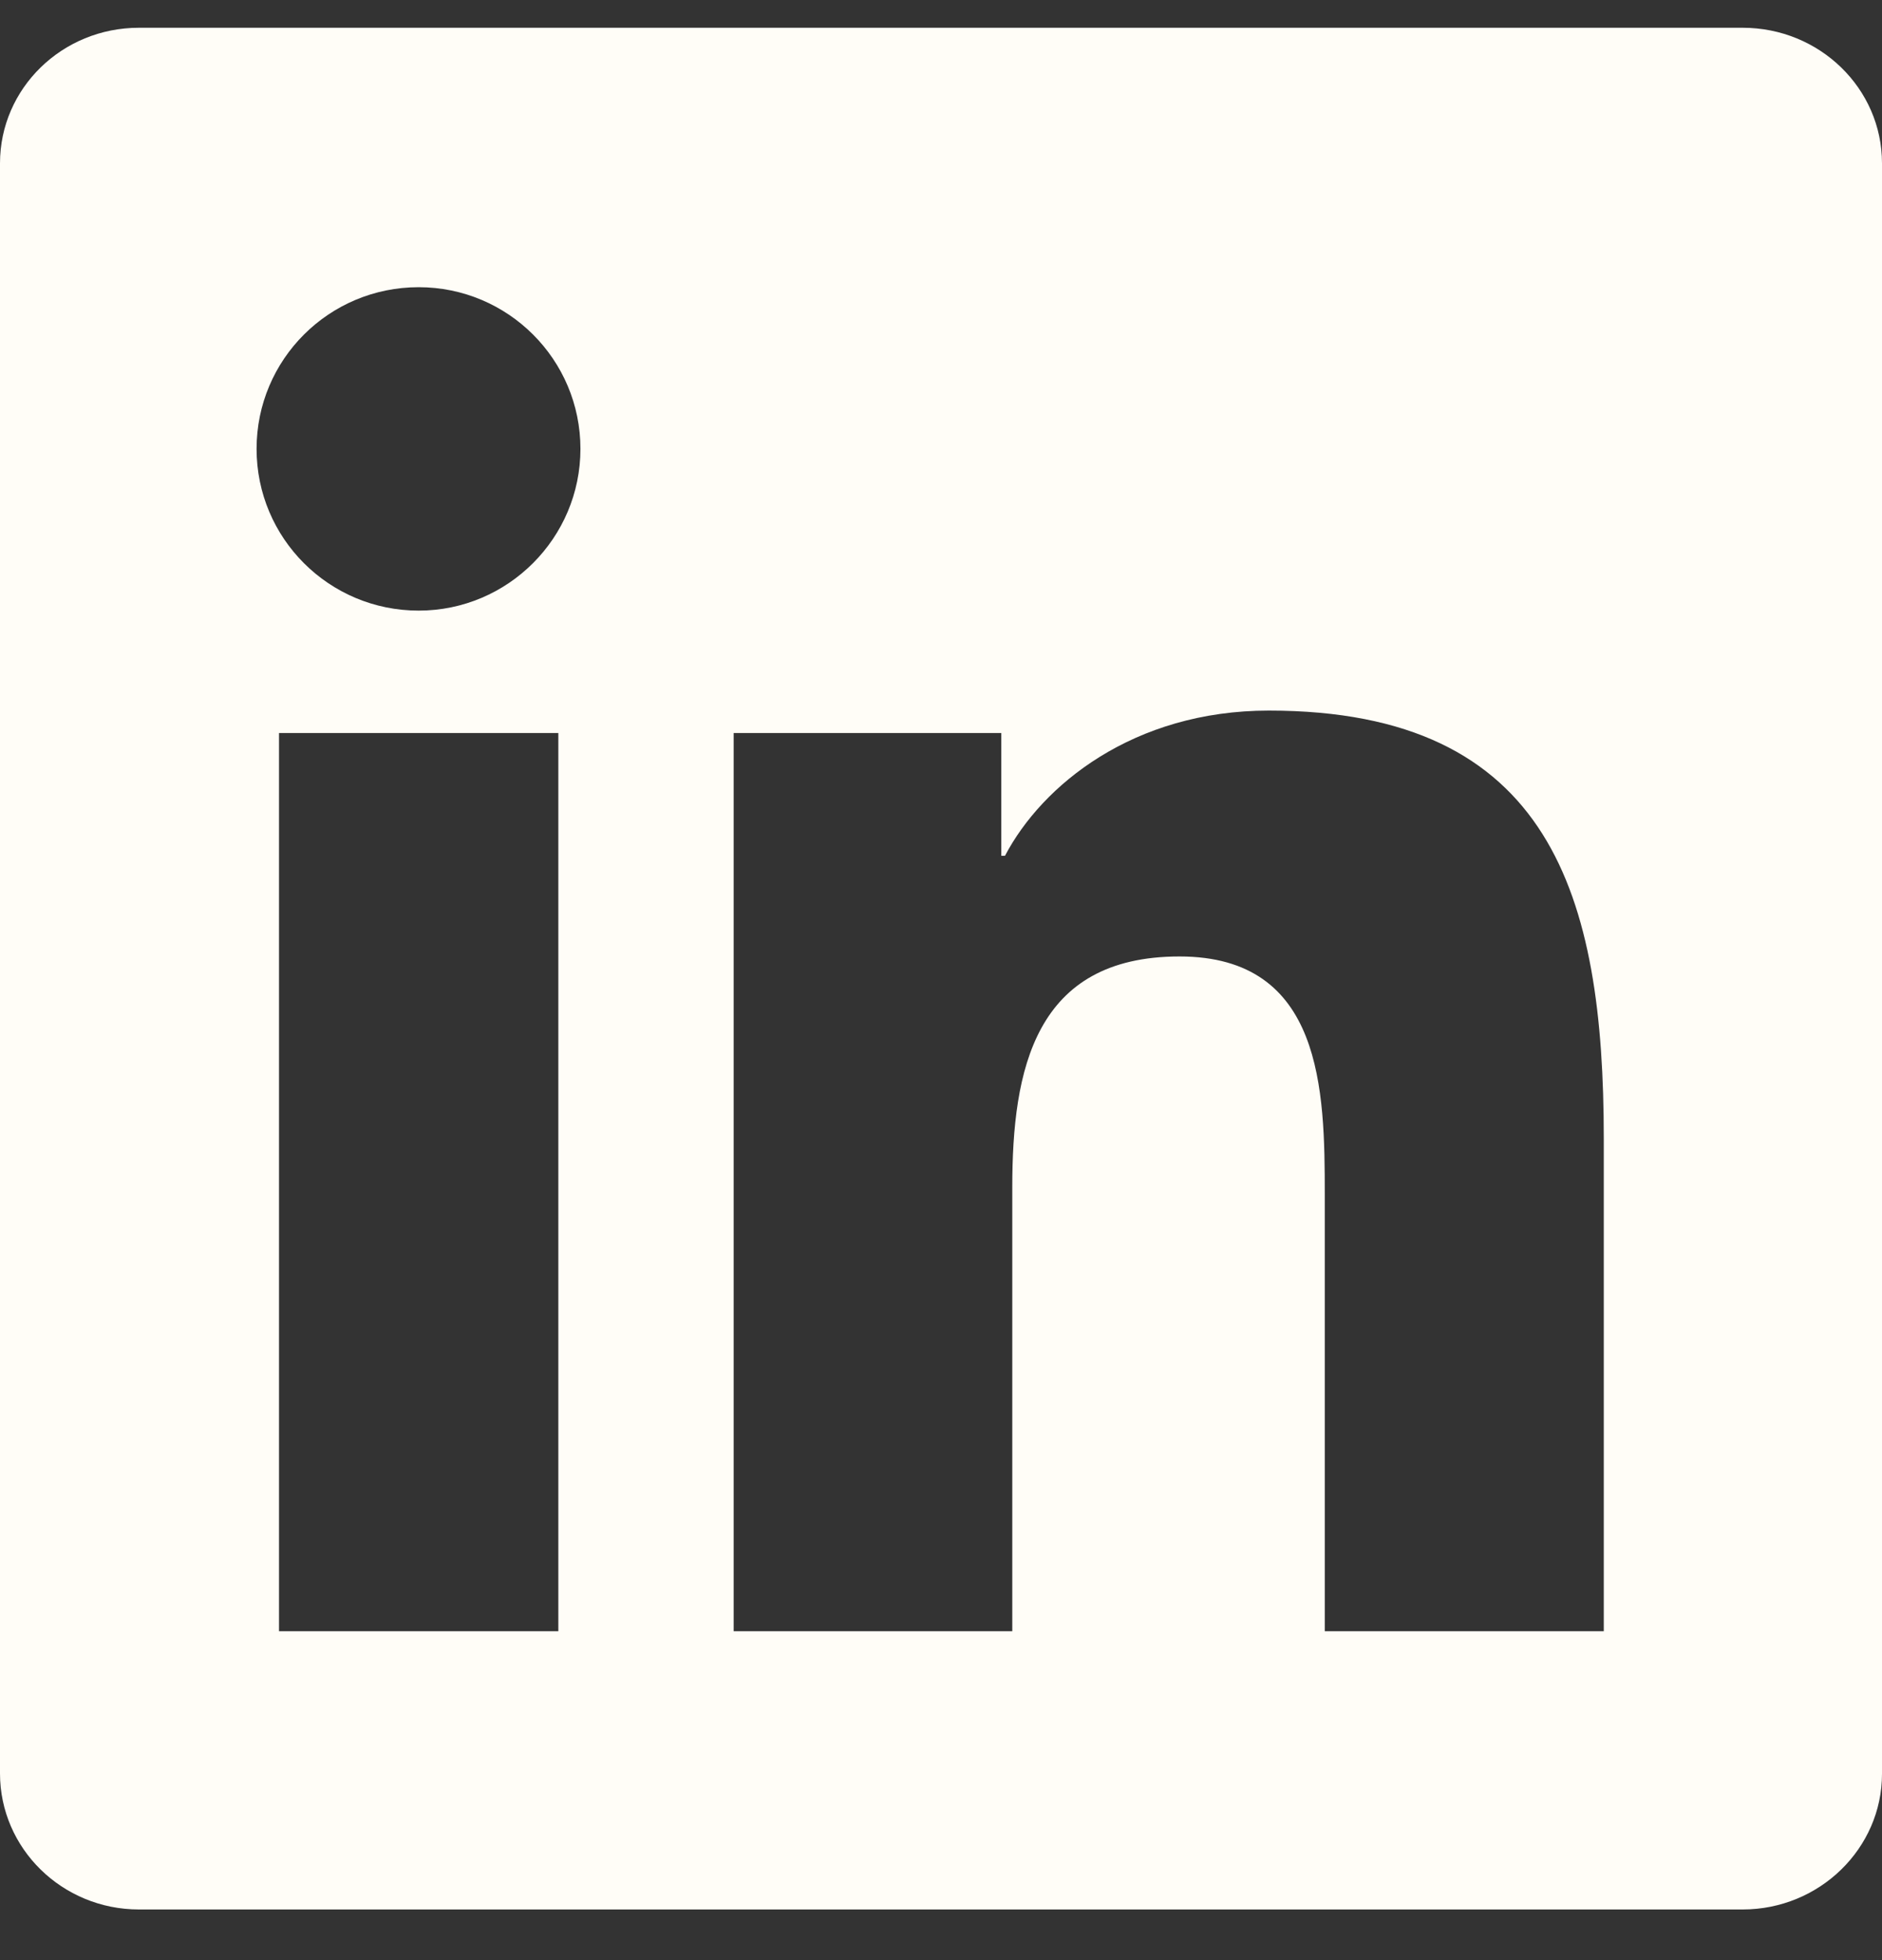 <svg width="24" height="25" viewBox="0 0 24 25" fill="none" xmlns="http://www.w3.org/2000/svg">
<rect x="0" y="0" width="24" height="25" fill="#333333" stroke="none"/>
<path d="M22.223 0.354H1.772C0.792 0.354 0 1.127 0 2.083V22.619C0 23.575 0.792 24.354 1.772 24.354H22.223C23.203 24.354 24 23.575 24 22.624V2.083C24 1.127 23.203 0.354 22.223 0.354ZM7.12 20.805H3.558V9.349H7.12V20.805ZM5.339 7.788C4.195 7.788 3.272 6.864 3.272 5.725C3.272 4.586 4.195 3.663 5.339 3.663C6.478 3.663 7.402 4.586 7.402 5.725C7.402 6.86 6.478 7.788 5.339 7.788ZM20.452 20.805H16.894V15.236C16.894 13.91 16.87 12.199 15.042 12.199C13.191 12.199 12.909 13.647 12.909 15.143V20.805H9.356V9.349H12.769V10.915H12.816C13.289 10.014 14.452 9.063 16.181 9.063C19.786 9.063 20.452 11.435 20.452 14.519V20.805Z" fill="#FFFDF7"/>
</svg>
